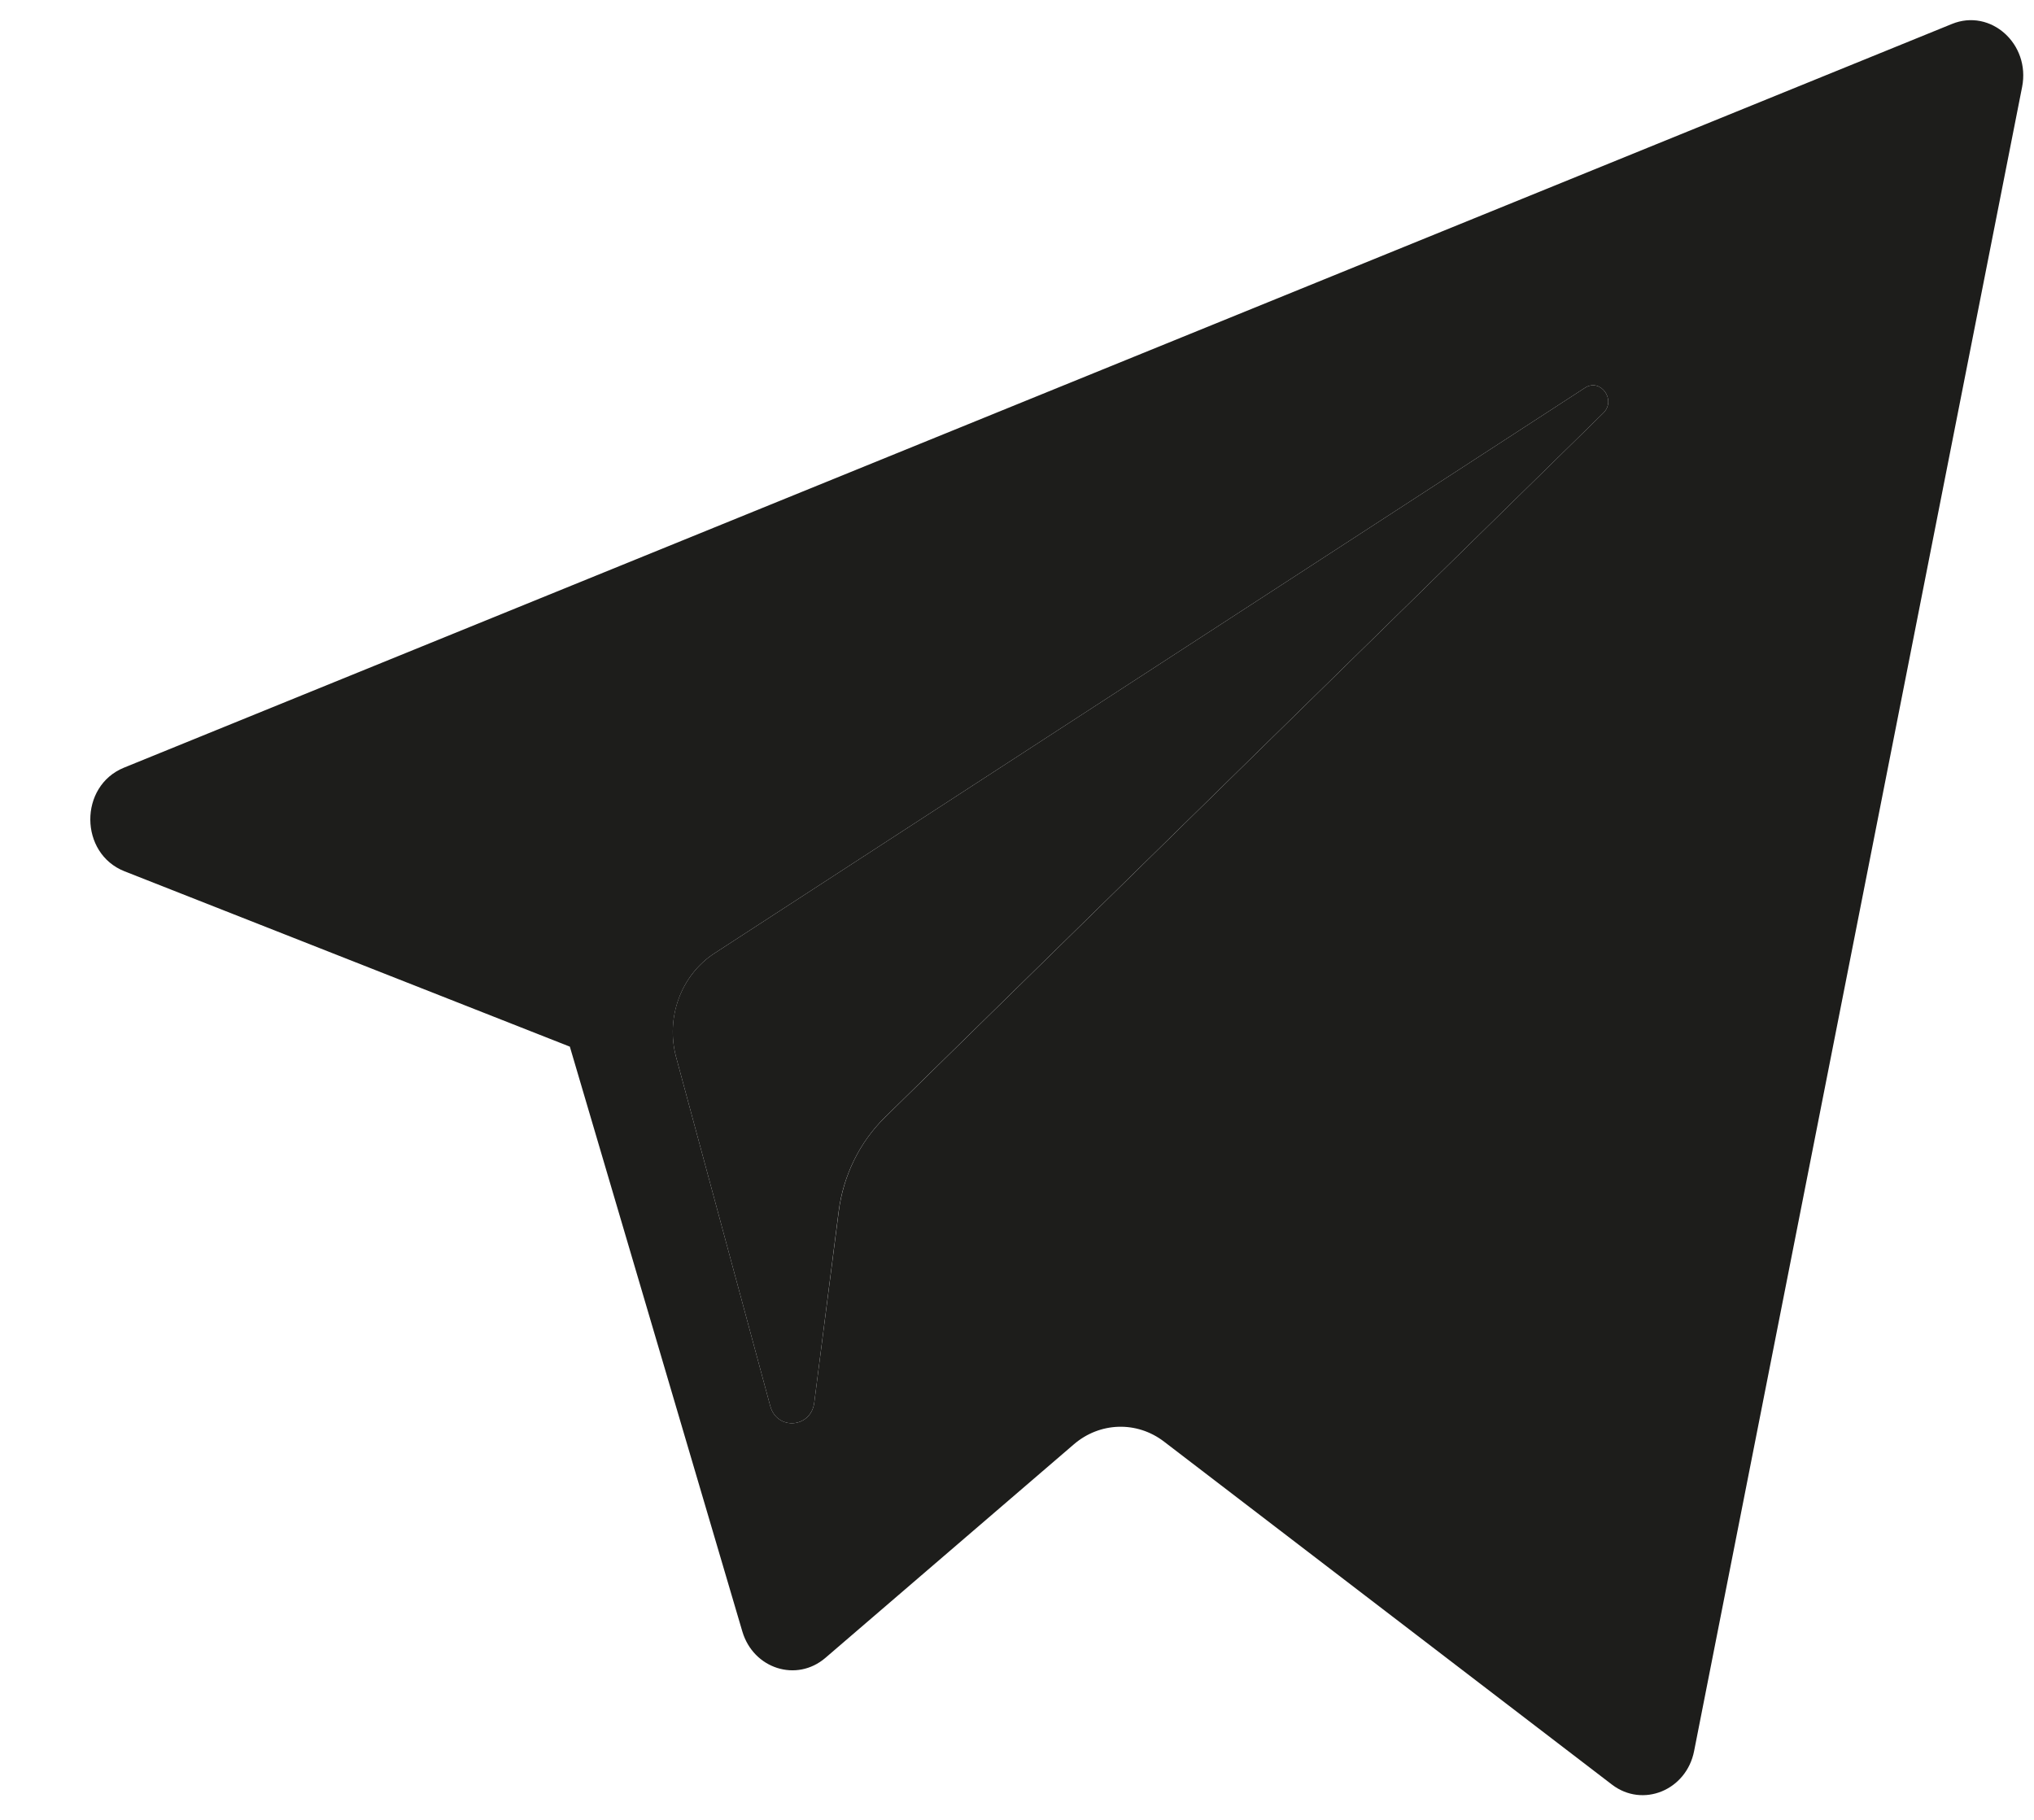 <svg width="19" height="17" viewBox="0 0 19 17" fill="none" xmlns="http://www.w3.org/2000/svg">
<path fill-rule="evenodd" clip-rule="evenodd" d="M5.323 9.777L1.163 8.139C0.74 7.972 0.736 7.343 1.158 7.171L18.233 0.224C18.595 0.076 18.968 0.411 18.889 0.812L15.825 16.357C15.753 16.724 15.345 16.891 15.057 16.67L10.874 13.467C10.62 13.272 10.274 13.283 10.031 13.492L7.711 15.486C7.442 15.718 7.037 15.589 6.934 15.239L5.323 9.777ZM14.805 3.623L6.674 8.905C6.362 9.108 6.216 9.505 6.316 9.876L7.195 13.134C7.258 13.365 7.576 13.341 7.606 13.103L7.835 11.316C7.878 10.98 8.03 10.67 8.266 10.438L14.976 3.859C15.102 3.737 14.951 3.528 14.805 3.623Z" fill="#1D1D1B"/>
<path d="M6.674 8.905L14.805 3.623C14.951 3.528 15.102 3.737 14.976 3.859L8.265 10.438C8.03 10.67 7.877 10.98 7.834 11.316L7.606 13.103C7.575 13.341 7.258 13.365 7.195 13.134L6.316 9.876C6.215 9.505 6.362 9.108 6.674 8.905Z" fill="#1D1D1B"/>
</svg>
